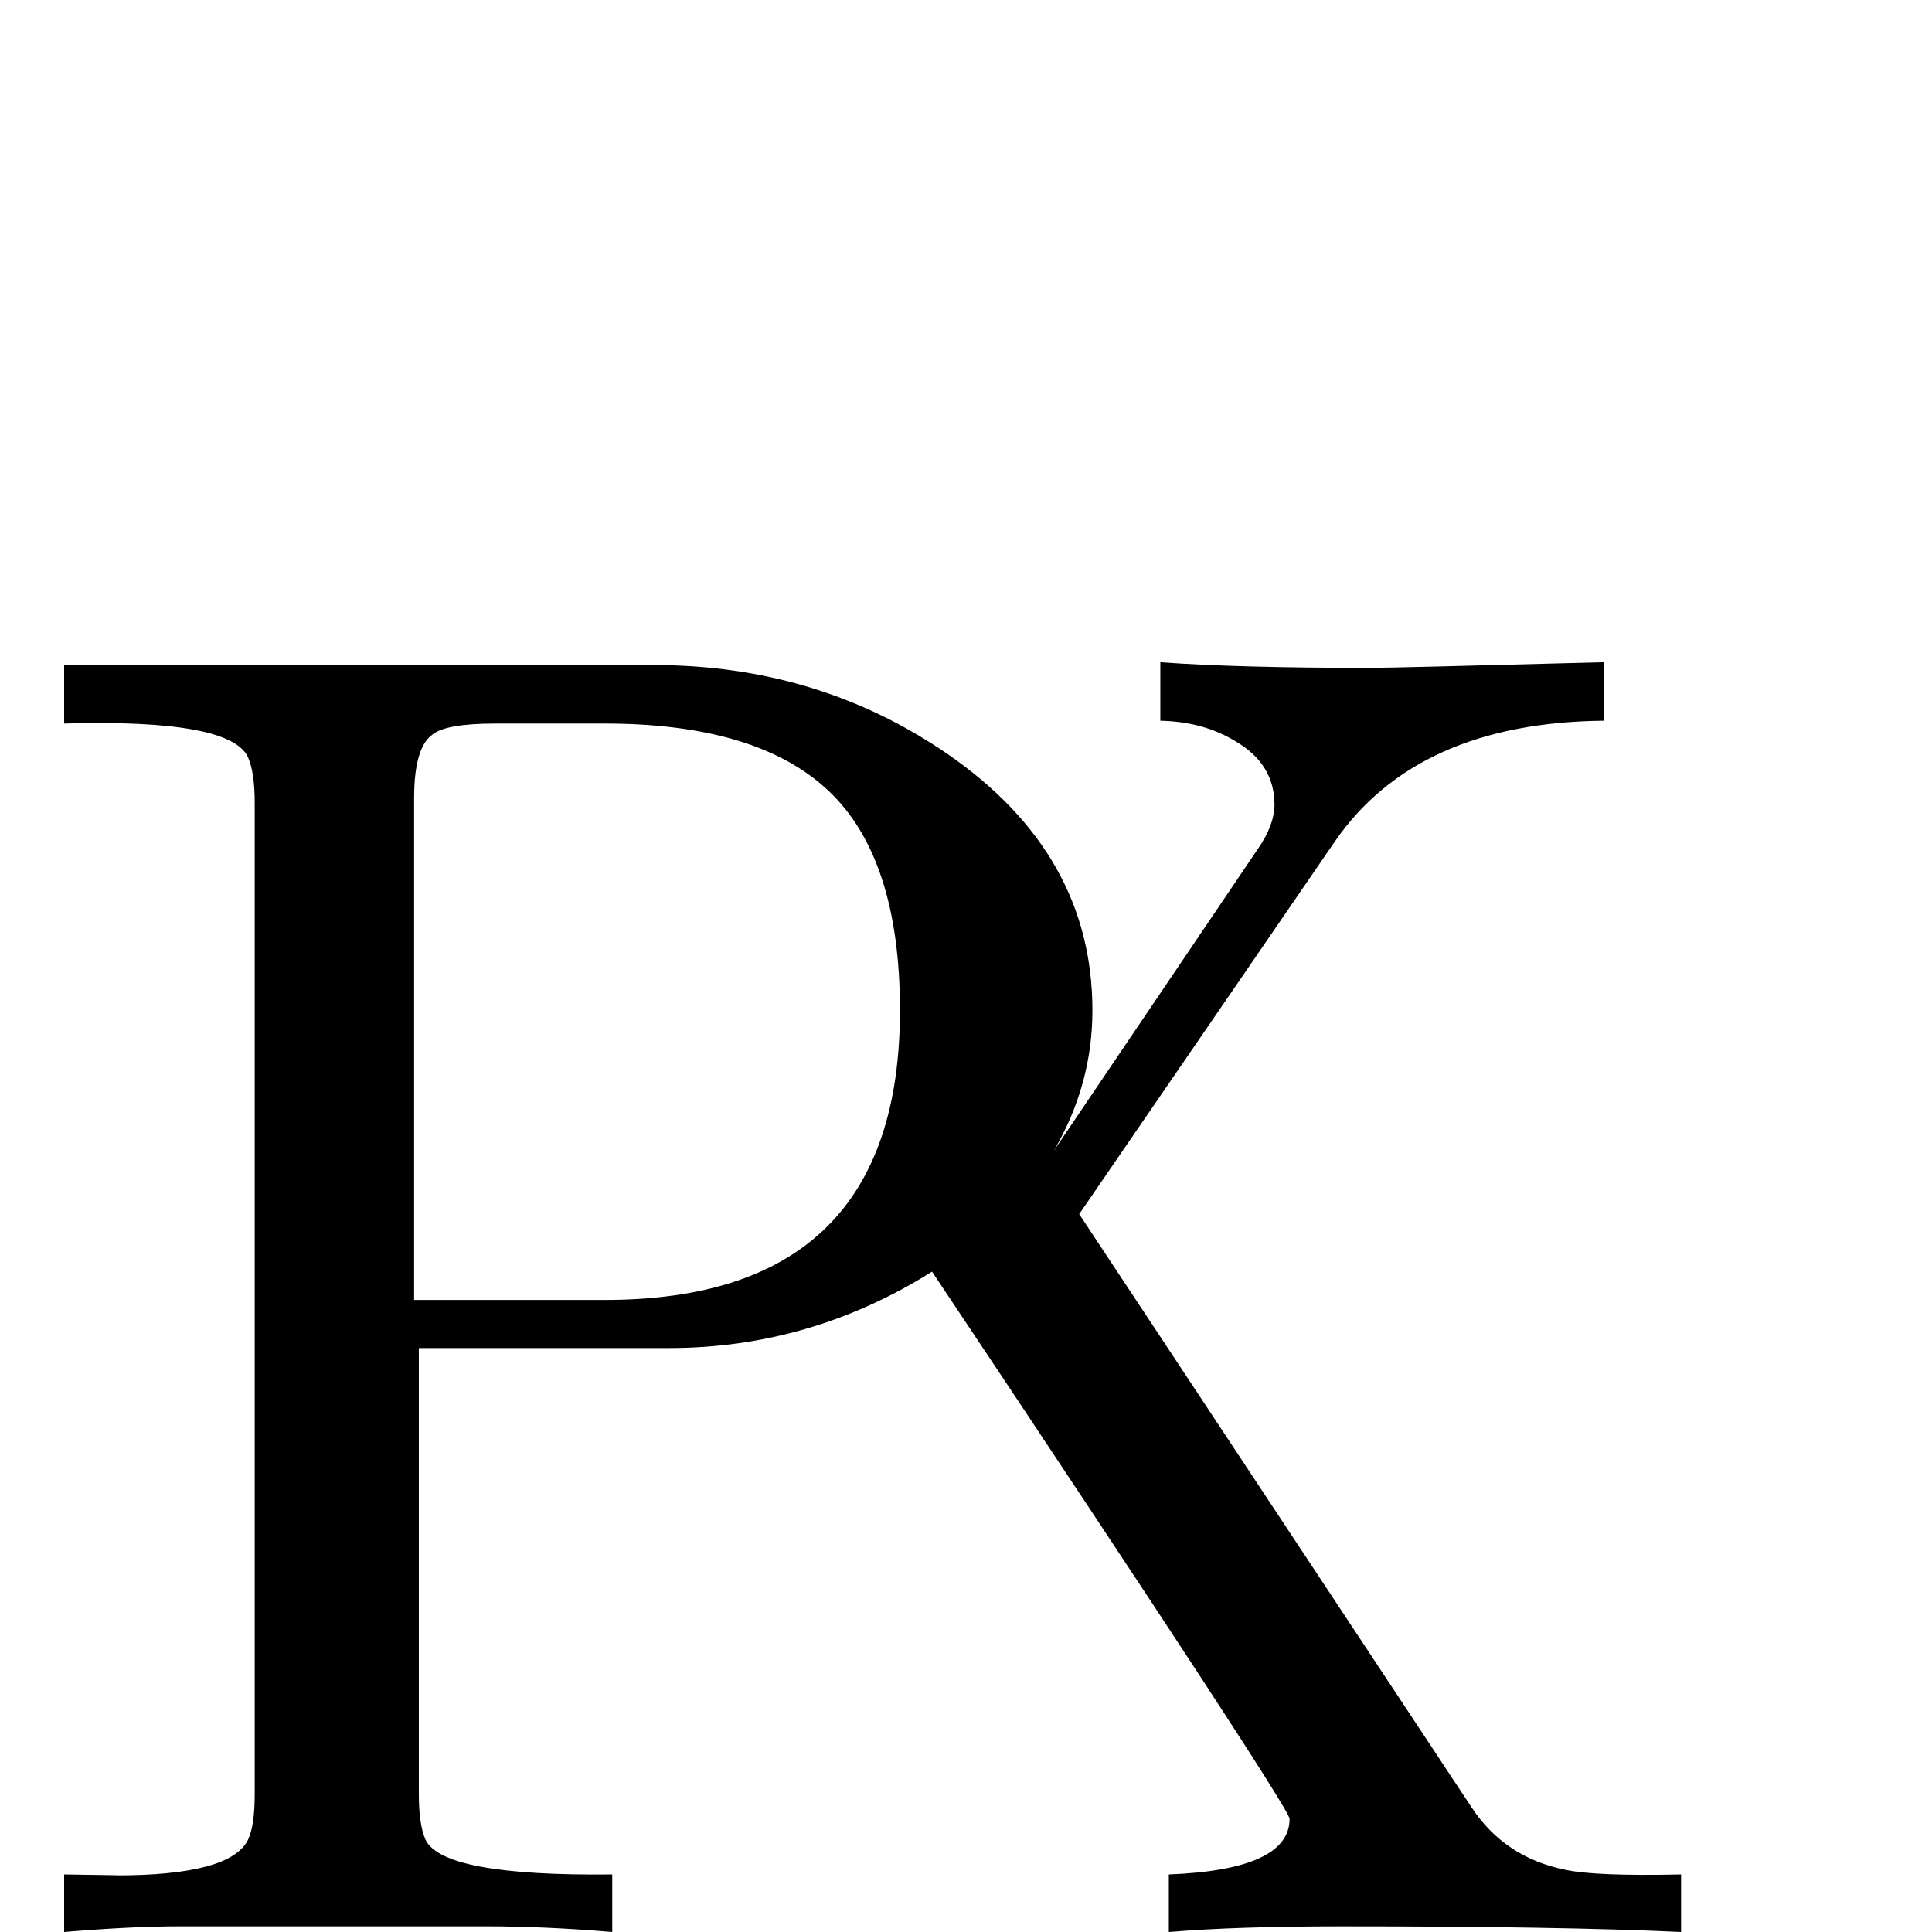 <?xml version="1.0" standalone="no"?>
<!DOCTYPE svg PUBLIC "-//W3C//DTD SVG 1.1//EN" "http://www.w3.org/Graphics/SVG/1.1/DTD/svg11.dtd" >
<svg viewBox="0 -442 2048 2048">
  <g transform="matrix(1 0 0 -1 0 1606)">
   <path fill="currentColor"
d="M1782 0q-127 6 -360 6q-111 0 -183 -6v61q128 5 128 59q0 12 -379 580q-129 -81 -279 -81h-265v-473q0 -32 7 -48q18 -39 198 -37v-61q-72 6 -133 6h-326q-50 0 -122 -6v61q73 -1 55 -1q122 0 140 38q7 15 7 48v1051q0 32 -7 48q-18 41 -195 36v62h625q174 0 311 -94
q154 -106 154 -272q0 -79 -41 -149l217 321q17 25 17 46q0 43 -41 67q-34 21 -80 22v62q81 -6 222 -6q24 0 248 6v-62q-198 -2 -285 -128l-271 -395l416 -629q35 -53 99 -66q32 -7 123 -5v-61zM954 977q0 161 -75.5 232.5t-237.5 71.5h-116q-53 0 -67 -12q-19 -14 -19 -67
v-532h202q313 0 313 307z" />
  </g>

</svg>
